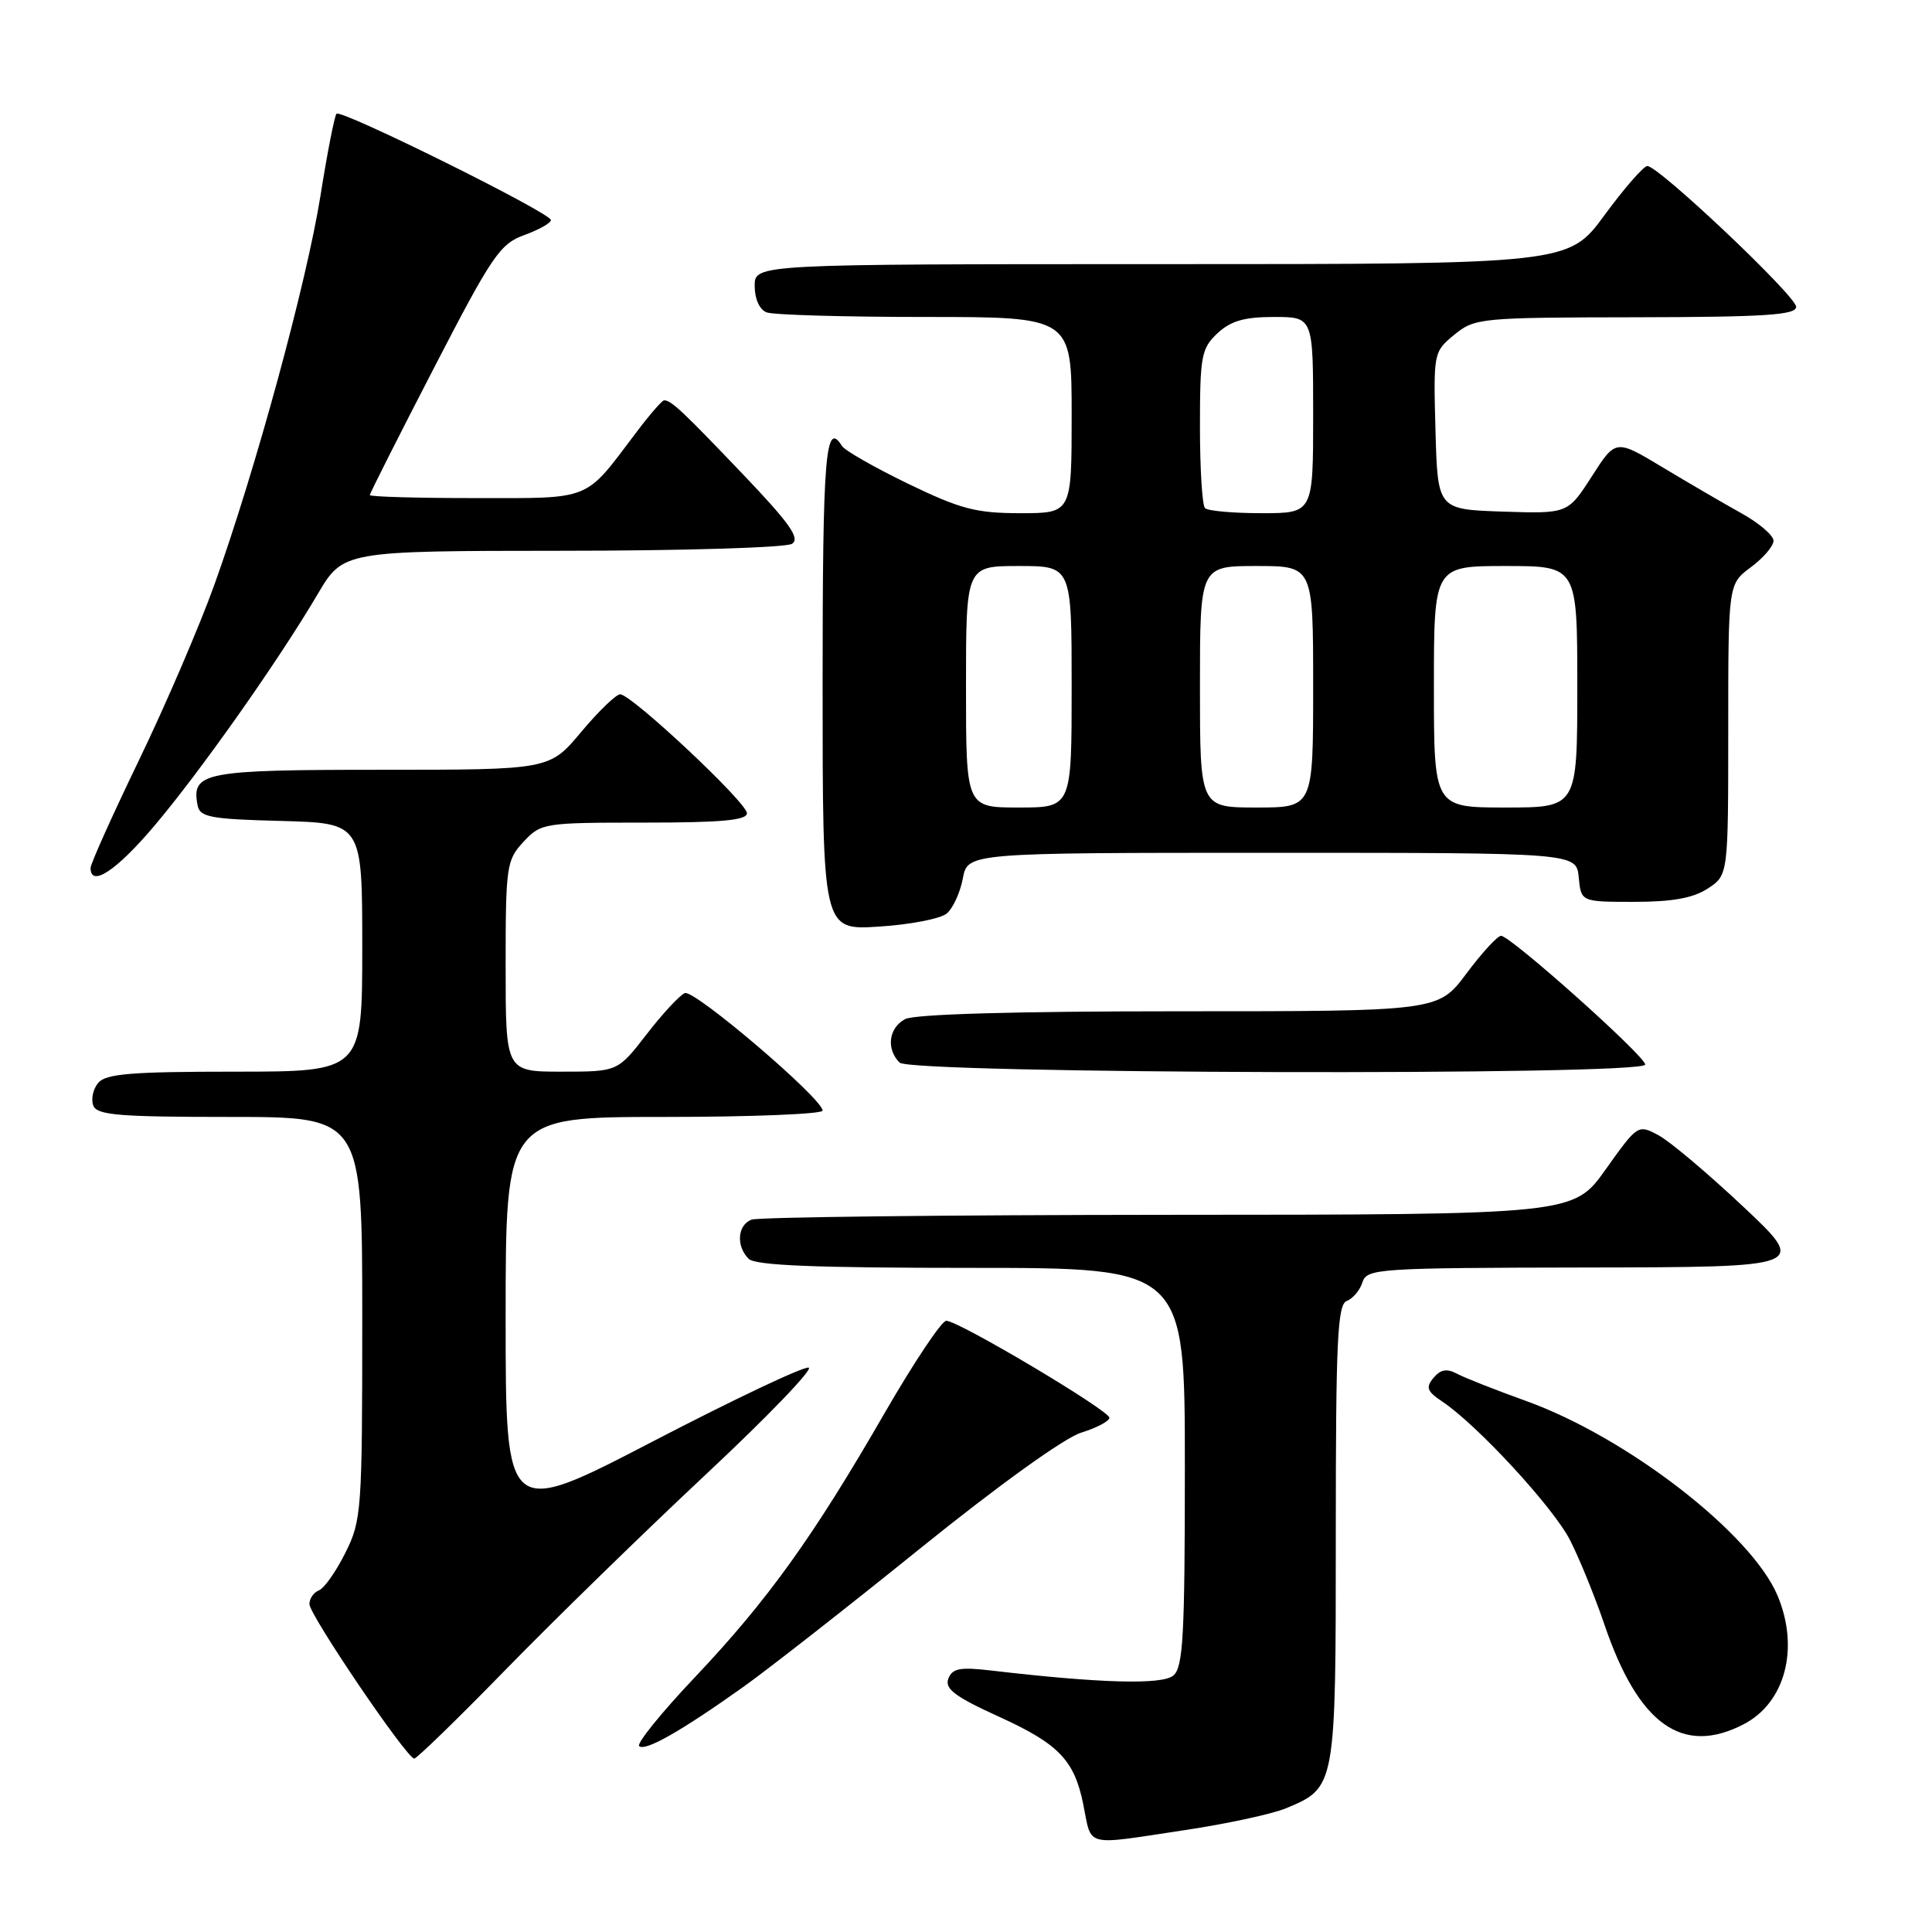 <?xml version="1.0" encoding="UTF-8" standalone="no"?>
<!DOCTYPE svg PUBLIC "-//W3C//DTD SVG 1.1//EN" "http://www.w3.org/Graphics/SVG/1.1/DTD/svg11.dtd" >
<svg xmlns="http://www.w3.org/2000/svg" xmlns:xlink="http://www.w3.org/1999/xlink" version="1.1" viewBox="0 0 256 256">
 <g >
 <path fill="currentColor"
d=" M 157.06 242.49 C 162.59 241.66 168.60 240.36 170.42 239.60 C 177.00 236.85 177.00 236.85 177.00 203.25 C 177.00 177.58 177.22 172.85 178.46 172.38 C 179.27 172.07 180.20 170.96 180.53 169.91 C 181.11 168.09 182.51 168.00 210.32 167.95 C 239.50 167.90 239.50 167.90 231.00 159.90 C 226.32 155.50 221.27 151.23 219.76 150.43 C 217.04 148.97 217.00 149.00 212.76 154.95 C 208.50 160.95 208.50 160.95 154.83 160.97 C 125.31 160.99 100.45 161.27 99.58 161.61 C 97.71 162.33 97.51 165.11 99.20 166.80 C 100.08 167.68 108.02 168.00 128.70 168.00 C 157.00 168.00 157.00 168.00 157.00 194.38 C 157.00 216.82 156.77 220.94 155.47 222.02 C 153.98 223.27 145.75 223.04 131.40 221.36 C 127.20 220.87 126.19 221.05 125.66 222.44 C 125.15 223.78 126.54 224.82 132.45 227.51 C 140.26 231.07 142.34 233.23 143.52 239.00 C 144.72 244.87 143.42 244.54 157.06 242.49 Z  M 67.00 221.24 C 73.33 214.75 85.20 203.17 93.38 195.51 C 101.57 187.86 107.77 181.42 107.16 181.22 C 106.54 181.01 97.26 185.41 86.52 190.99 C 67.00 201.13 67.00 201.13 67.00 174.57 C 67.00 148.00 67.00 148.00 88.00 148.00 C 99.55 148.00 109.00 147.62 109.00 147.16 C 109.00 145.58 91.99 131.07 90.74 131.59 C 90.06 131.87 87.78 134.33 85.68 137.05 C 81.85 142.00 81.85 142.00 74.43 142.00 C 67.00 142.00 67.00 142.00 67.00 128.05 C 67.00 114.77 67.11 113.98 69.36 111.55 C 71.68 109.06 72.03 109.00 85.36 109.00 C 95.62 109.00 98.99 108.69 98.97 107.75 C 98.95 106.32 83.67 92.00 82.18 92.00 C 81.63 92.00 79.30 94.25 77.00 97.00 C 72.81 102.00 72.81 102.00 50.53 102.00 C 26.98 102.00 25.34 102.32 26.18 106.70 C 26.48 108.28 27.85 108.54 37.26 108.78 C 48.00 109.07 48.00 109.07 48.00 125.53 C 48.00 142.00 48.00 142.00 31.12 142.00 C 17.40 142.00 14.01 142.28 13.01 143.49 C 12.33 144.31 12.04 145.66 12.36 146.49 C 12.84 147.76 15.74 148.00 30.47 148.00 C 48.00 148.00 48.00 148.00 48.00 174.64 C 48.00 200.23 47.91 201.46 45.76 205.76 C 44.53 208.23 42.96 210.46 42.26 210.73 C 41.57 211.00 41.00 211.81 41.00 212.55 C 41.00 213.99 53.88 232.99 54.89 233.02 C 55.22 233.03 60.67 227.73 67.00 221.24 Z  M 98.50 223.52 C 101.80 221.17 112.38 212.89 122.00 205.12 C 132.31 196.80 141.04 190.52 143.25 189.84 C 145.31 189.20 147.00 188.31 147.00 187.86 C 147.00 186.90 127.03 175.02 125.39 175.01 C 124.78 175.00 121.10 180.51 117.21 187.25 C 107.76 203.64 101.74 212.03 92.11 222.21 C 87.67 226.89 84.34 231.01 84.69 231.36 C 85.45 232.12 90.24 229.40 98.50 223.52 Z  M 231.03 228.48 C 236.55 225.63 238.46 218.42 235.54 211.44 C 232.10 203.22 215.60 190.44 202.17 185.62 C 198.14 184.17 194.03 182.55 193.03 182.01 C 191.71 181.31 190.87 181.46 189.95 182.57 C 188.89 183.83 189.08 184.36 191.09 185.70 C 195.74 188.80 205.83 199.74 208.04 204.08 C 209.27 206.49 211.32 211.52 212.59 215.25 C 217.09 228.50 222.92 232.68 231.03 228.48 Z  M 218.00 141.06 C 218.00 139.94 200.15 124.00 198.90 124.00 C 198.43 124.00 196.36 126.25 194.31 129.00 C 190.57 134.00 190.57 134.00 156.22 134.00 C 134.45 134.00 121.16 134.38 119.93 135.04 C 117.75 136.20 117.40 139.00 119.20 140.80 C 120.70 142.30 218.00 142.56 218.00 141.06 Z  M 125.44 121.05 C 126.27 120.36 127.23 118.27 127.58 116.40 C 128.22 113.00 128.22 113.00 168.55 113.00 C 208.87 113.00 208.87 113.00 209.19 116.25 C 209.50 119.50 209.50 119.50 216.55 119.50 C 221.61 119.50 224.35 119.00 226.30 117.73 C 229.00 115.95 229.00 115.95 229.00 96.67 C 229.00 77.38 229.00 77.38 232.00 75.16 C 233.65 73.94 235.00 72.36 235.00 71.65 C 235.00 70.95 233.09 69.31 230.75 68.01 C 228.41 66.71 223.71 63.97 220.30 61.92 C 214.09 58.18 214.09 58.18 210.92 63.13 C 207.74 68.07 207.74 68.07 199.12 67.79 C 190.50 67.50 190.50 67.50 190.21 57.07 C 189.93 46.72 189.95 46.62 192.71 44.35 C 195.42 42.14 196.13 42.07 216.75 42.04 C 233.85 42.01 238.00 41.74 238.00 40.66 C 238.00 39.23 219.79 22.00 218.28 22.00 C 217.79 22.00 215.24 24.92 212.61 28.50 C 207.84 35.00 207.84 35.00 153.92 35.00 C 100.00 35.00 100.00 35.00 100.00 37.89 C 100.00 39.61 100.64 41.03 101.58 41.39 C 102.45 41.73 111.90 42.00 122.58 42.00 C 142.00 42.00 142.00 42.00 142.00 55.00 C 142.00 68.00 142.00 68.00 135.20 68.00 C 129.33 68.00 127.28 67.46 120.31 64.09 C 115.87 61.94 111.93 59.69 111.56 59.09 C 109.38 55.58 109.00 60.32 109.00 90.63 C 109.00 123.26 109.00 123.26 116.46 122.78 C 120.57 122.52 124.61 121.74 125.44 121.05 Z  M 20.39 109.50 C 26.49 102.31 36.85 87.62 42.08 78.75 C 45.47 73.00 45.47 73.00 74.48 72.98 C 90.44 72.98 104.15 72.56 104.94 72.06 C 106.06 71.35 104.67 69.37 98.44 62.84 C 90.41 54.43 88.91 53.02 88.00 53.05 C 87.72 53.05 86.07 54.96 84.32 57.28 C 77.37 66.49 78.58 66.00 62.96 66.00 C 55.28 66.00 49.00 65.82 49.00 65.60 C 49.00 65.39 52.81 57.83 57.47 48.82 C 65.20 33.85 66.25 32.31 69.47 31.15 C 71.41 30.44 73.00 29.55 73.00 29.16 C 73.00 28.22 45.22 14.45 44.59 15.07 C 44.33 15.34 43.37 20.21 42.47 25.90 C 40.63 37.45 33.86 62.27 28.40 77.50 C 26.42 83.00 21.92 93.47 18.40 100.76 C 14.88 108.05 12.00 114.46 12.00 115.01 C 12.00 117.62 15.39 115.40 20.39 109.50 Z  M 128.00 91.00 C 128.00 75.00 128.00 75.00 135.00 75.00 C 142.00 75.00 142.00 75.00 142.00 91.00 C 142.00 107.00 142.00 107.00 135.00 107.00 C 128.00 107.00 128.00 107.00 128.00 91.00 Z  M 159.00 91.00 C 159.00 75.00 159.00 75.00 166.50 75.00 C 174.00 75.00 174.00 75.00 174.00 91.00 C 174.00 107.00 174.00 107.00 166.50 107.00 C 159.00 107.00 159.00 107.00 159.00 91.00 Z  M 190.00 91.00 C 190.00 75.00 190.00 75.00 199.50 75.00 C 209.00 75.00 209.00 75.00 209.00 91.00 C 209.00 107.00 209.00 107.00 199.50 107.00 C 190.00 107.00 190.00 107.00 190.00 91.00 Z  M 159.67 67.33 C 159.30 66.97 159.00 62.10 159.00 56.51 C 159.00 47.18 159.19 46.17 161.31 44.17 C 163.08 42.52 164.87 42.00 168.81 42.00 C 174.00 42.00 174.00 42.00 174.00 55.00 C 174.00 68.00 174.00 68.00 167.17 68.00 C 163.41 68.00 160.03 67.70 159.67 67.33 Z "/>
</g>
</svg>